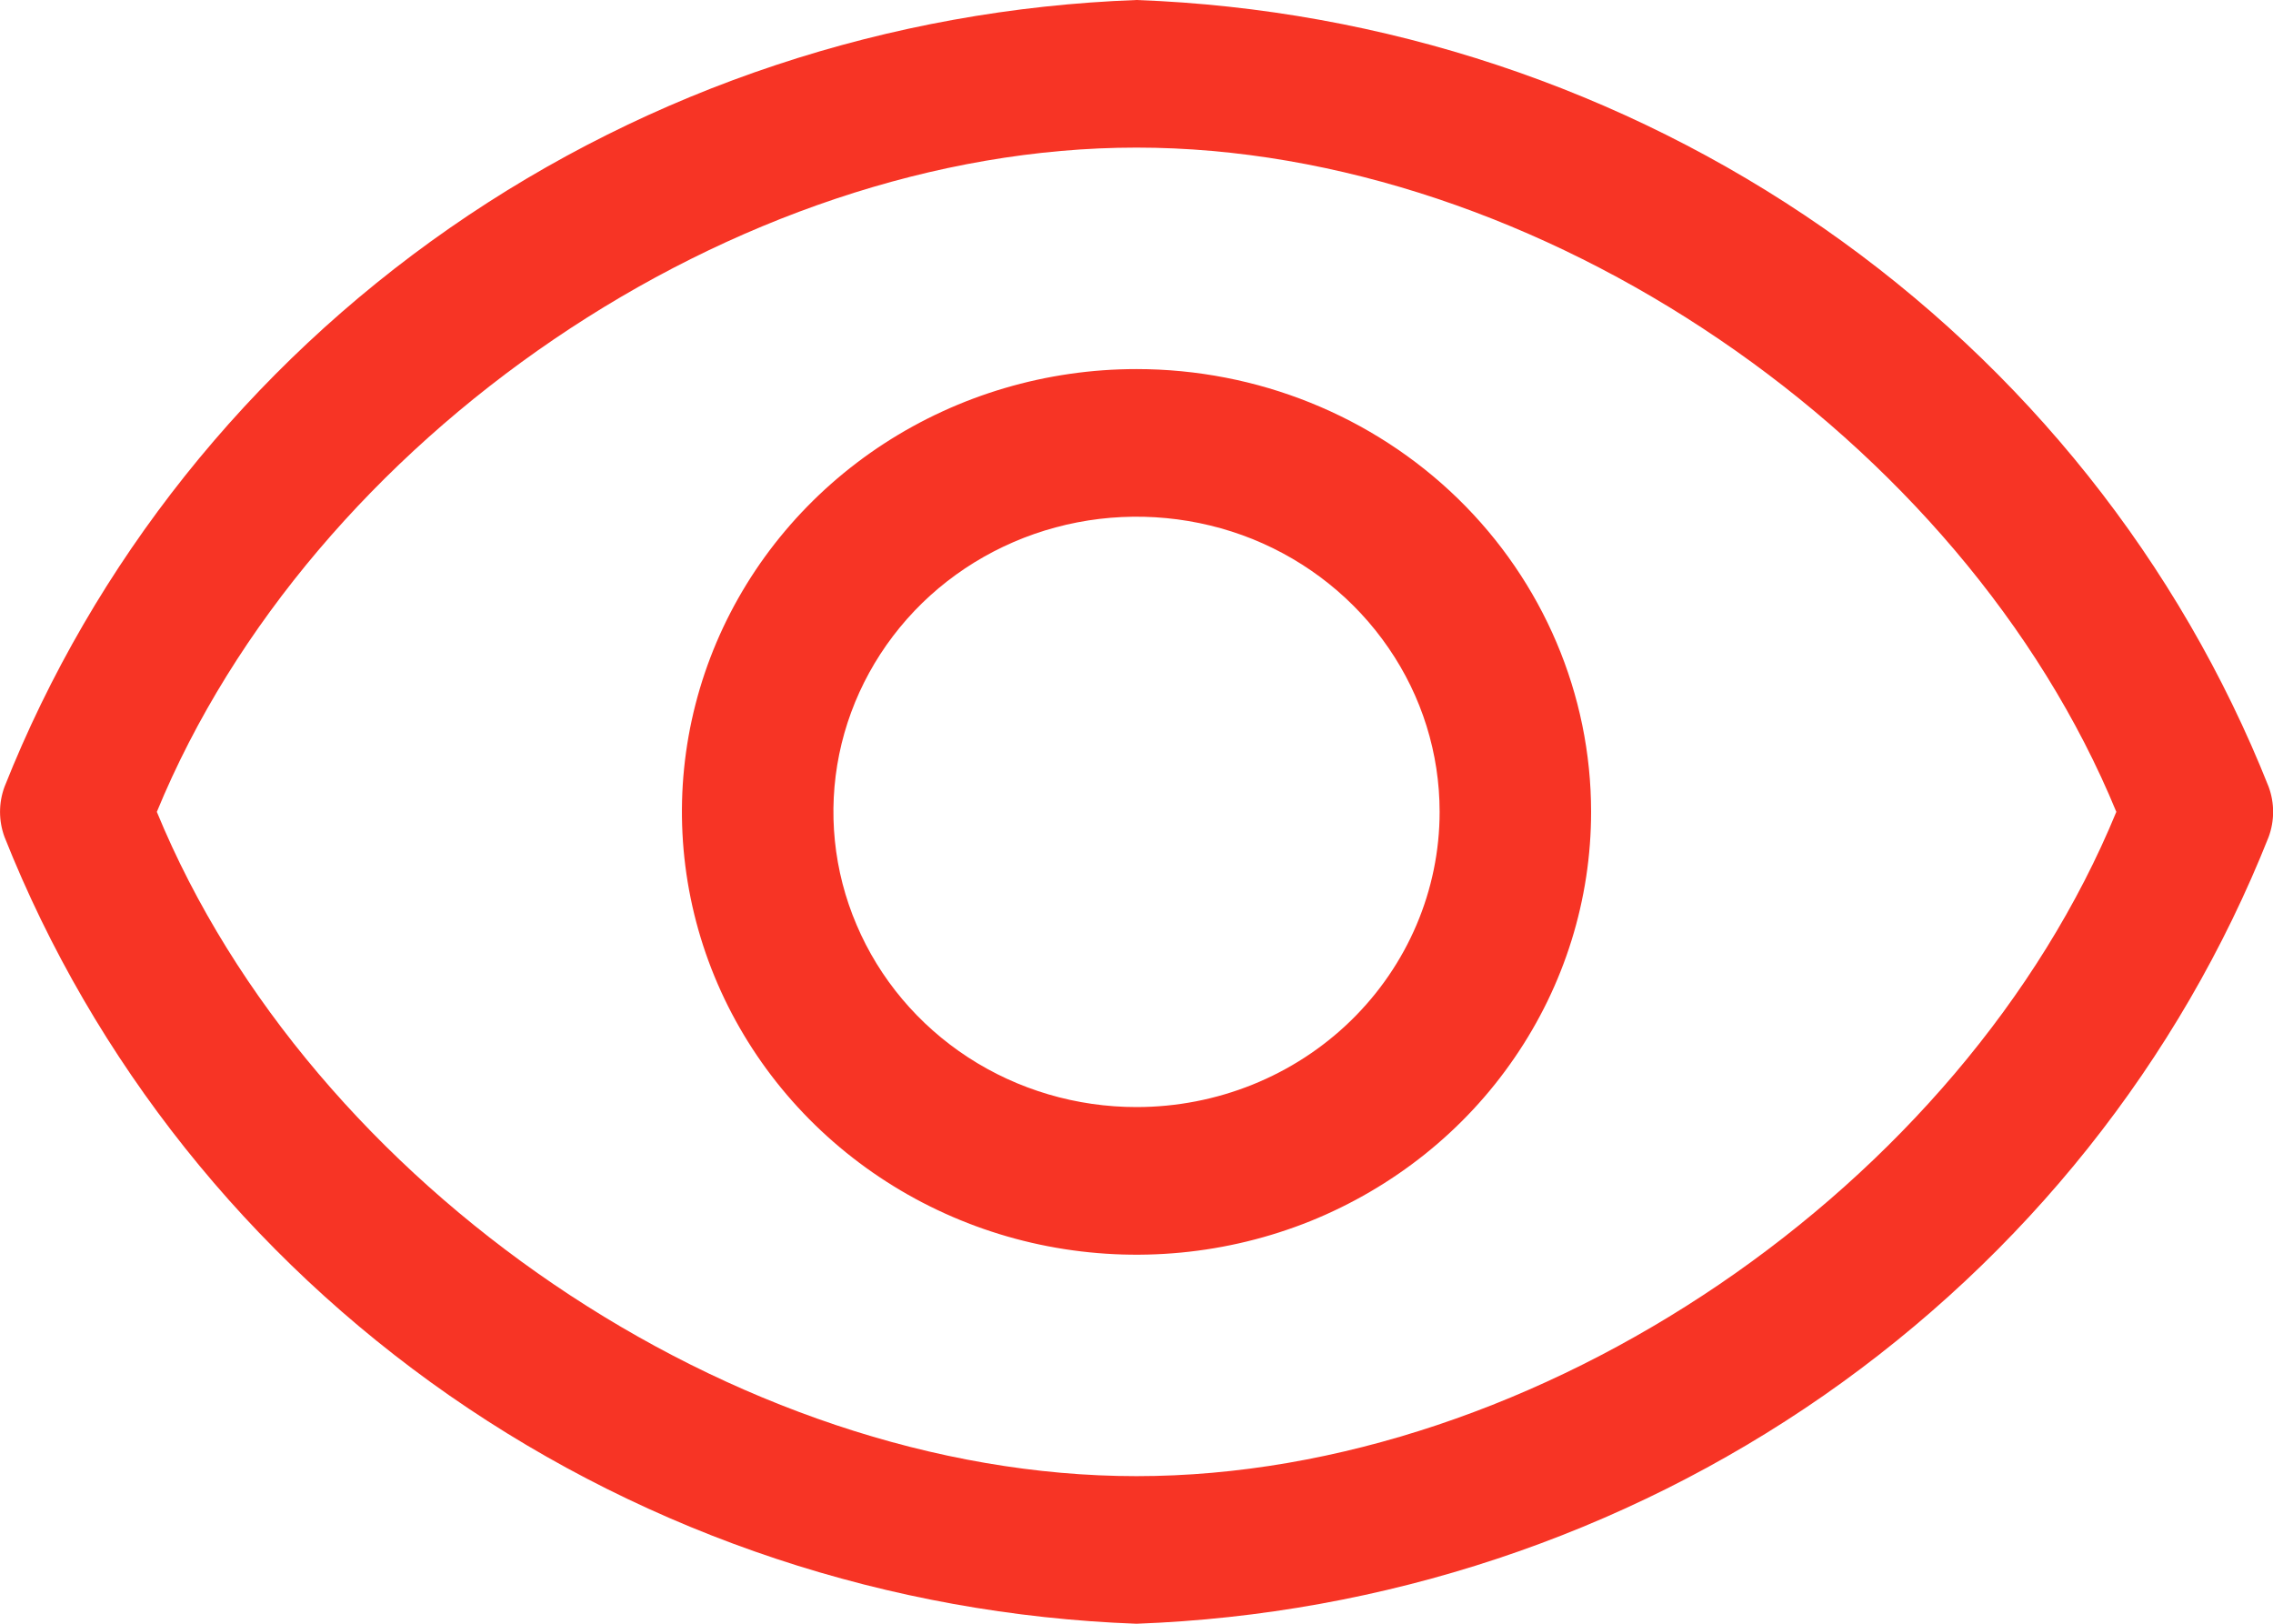 <svg width="14" height="10" viewBox="0 0 14 10" fill="none" xmlns="http://www.w3.org/2000/svg">
<path d="M13.973 4.845C13.424 3.463 12.471 2.267 11.232 1.405C9.993 0.544 8.522 0.056 7 0C5.479 0.056 4.008 0.544 2.769 1.405C1.53 2.267 0.577 3.463 0.028 4.845C-0.009 4.945 -0.009 5.055 0.028 5.155C0.577 6.537 1.53 7.733 2.769 8.595C4.008 9.456 5.479 9.944 7 10C8.522 9.944 9.993 9.456 11.232 8.595C12.471 7.733 13.424 6.537 13.973 5.155C14.01 5.055 14.01 4.945 13.973 4.845ZM7 9.091C4.527 9.091 1.914 7.305 0.966 5C1.914 2.695 4.527 0.909 7 0.909C9.474 0.909 12.087 2.695 13.035 5C12.087 7.305 9.474 9.091 7 9.091Z" fill="#F73425"/>
<path d="M7 2.273C6.446 2.273 5.905 2.433 5.445 2.732C4.984 3.032 4.625 3.458 4.413 3.956C4.201 4.455 4.146 5.003 4.254 5.532C4.362 6.061 4.629 6.547 5.02 6.928C5.412 7.31 5.911 7.57 6.454 7.675C6.997 7.78 7.56 7.726 8.072 7.52C8.583 7.313 9.021 6.964 9.328 6.515C9.636 6.067 9.8 5.539 9.8 5C9.8 4.277 9.505 3.583 8.98 3.071C8.455 2.56 7.743 2.273 7 2.273ZM7 6.818C6.631 6.818 6.27 6.712 5.963 6.512C5.656 6.312 5.417 6.028 5.276 5.696C5.134 5.364 5.097 4.998 5.169 4.645C5.241 4.293 5.419 3.969 5.68 3.714C5.941 3.46 6.274 3.287 6.636 3.217C6.998 3.147 7.374 3.183 7.715 3.32C8.056 3.458 8.347 3.691 8.552 3.99C8.758 4.289 8.867 4.64 8.867 5C8.867 5.482 8.67 5.945 8.32 6.286C7.97 6.627 7.495 6.818 7 6.818Z" fill="#F73425"/>
</svg>
